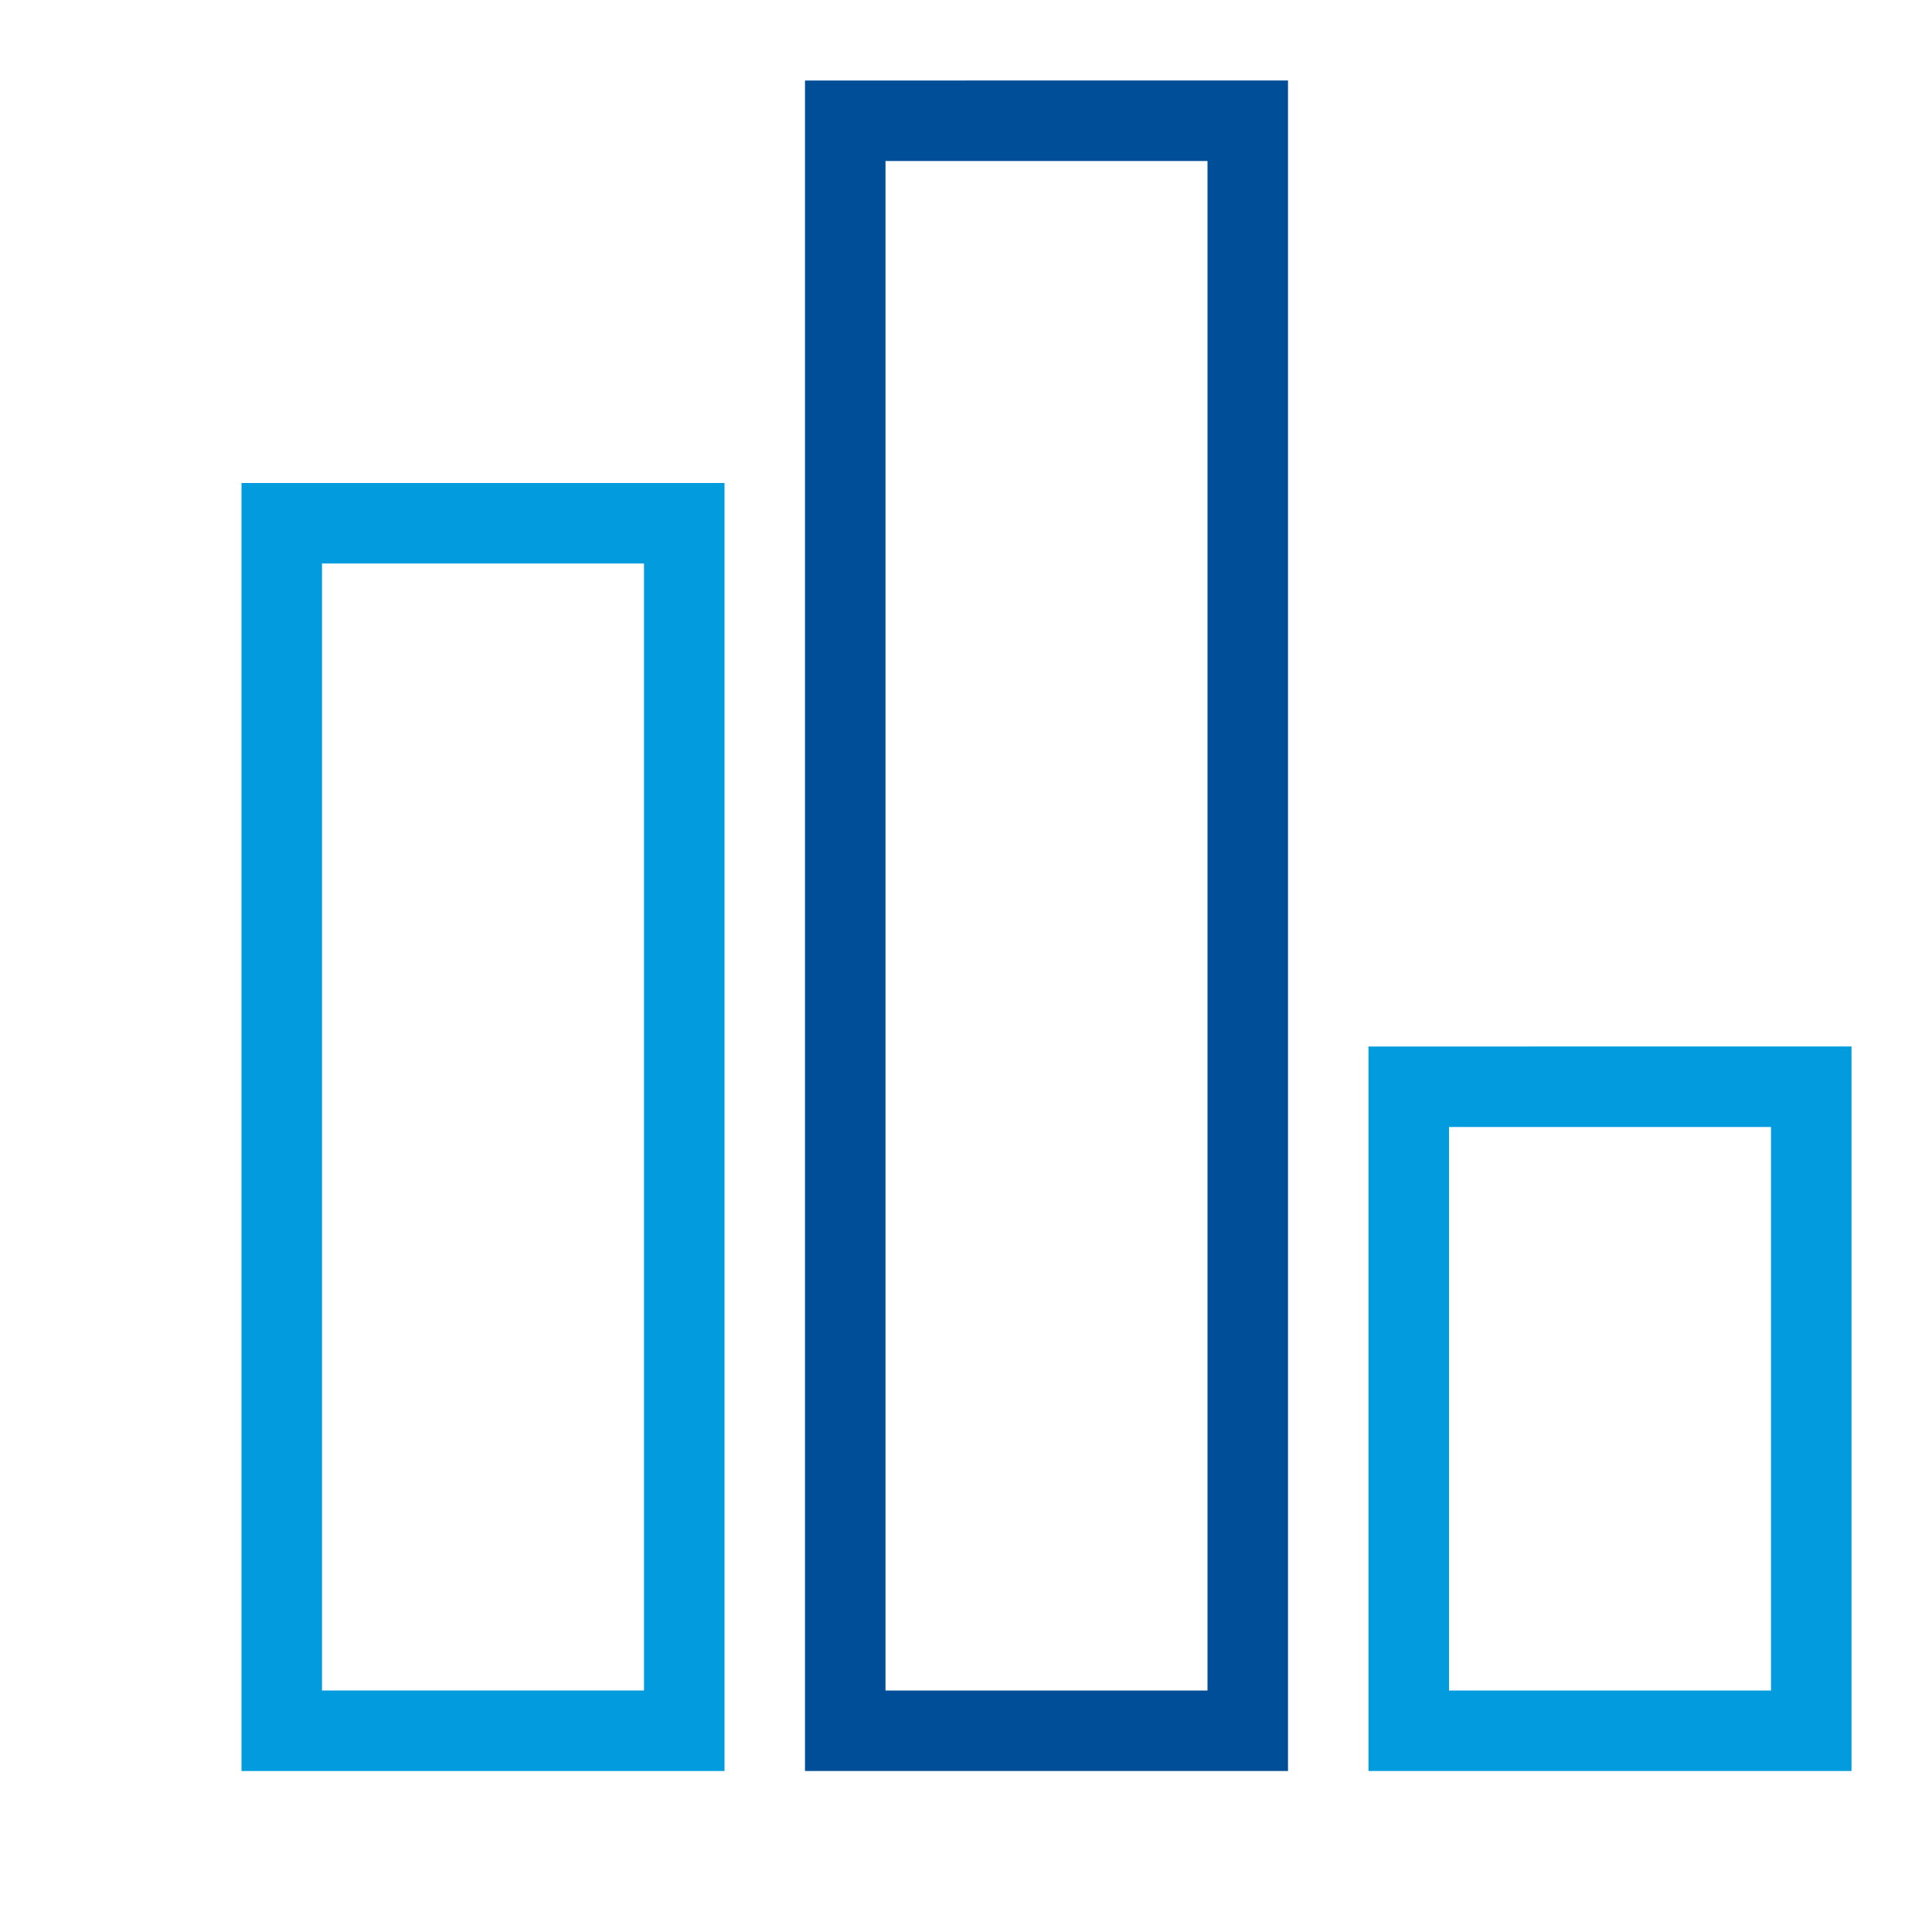 <svg id="Layer_1" data-name="Layer 1" xmlns="http://www.w3.org/2000/svg" viewBox="0 0 24 24"><defs><style>.cls-1{fill:#029cde;}.cls-2{fill:#004e98;}</style></defs><title>barChart</title><path class="cls-1" d="M8,7V21H4V7H8M9,6H3V22H9V6Z"/><path class="cls-1" d="M22,14v7H18V14h4m1-1H17v9h6V13Z"/><path class="cls-2" d="M15,2V21H11V2h4m1-1H10V22h6V1Z"/></svg>